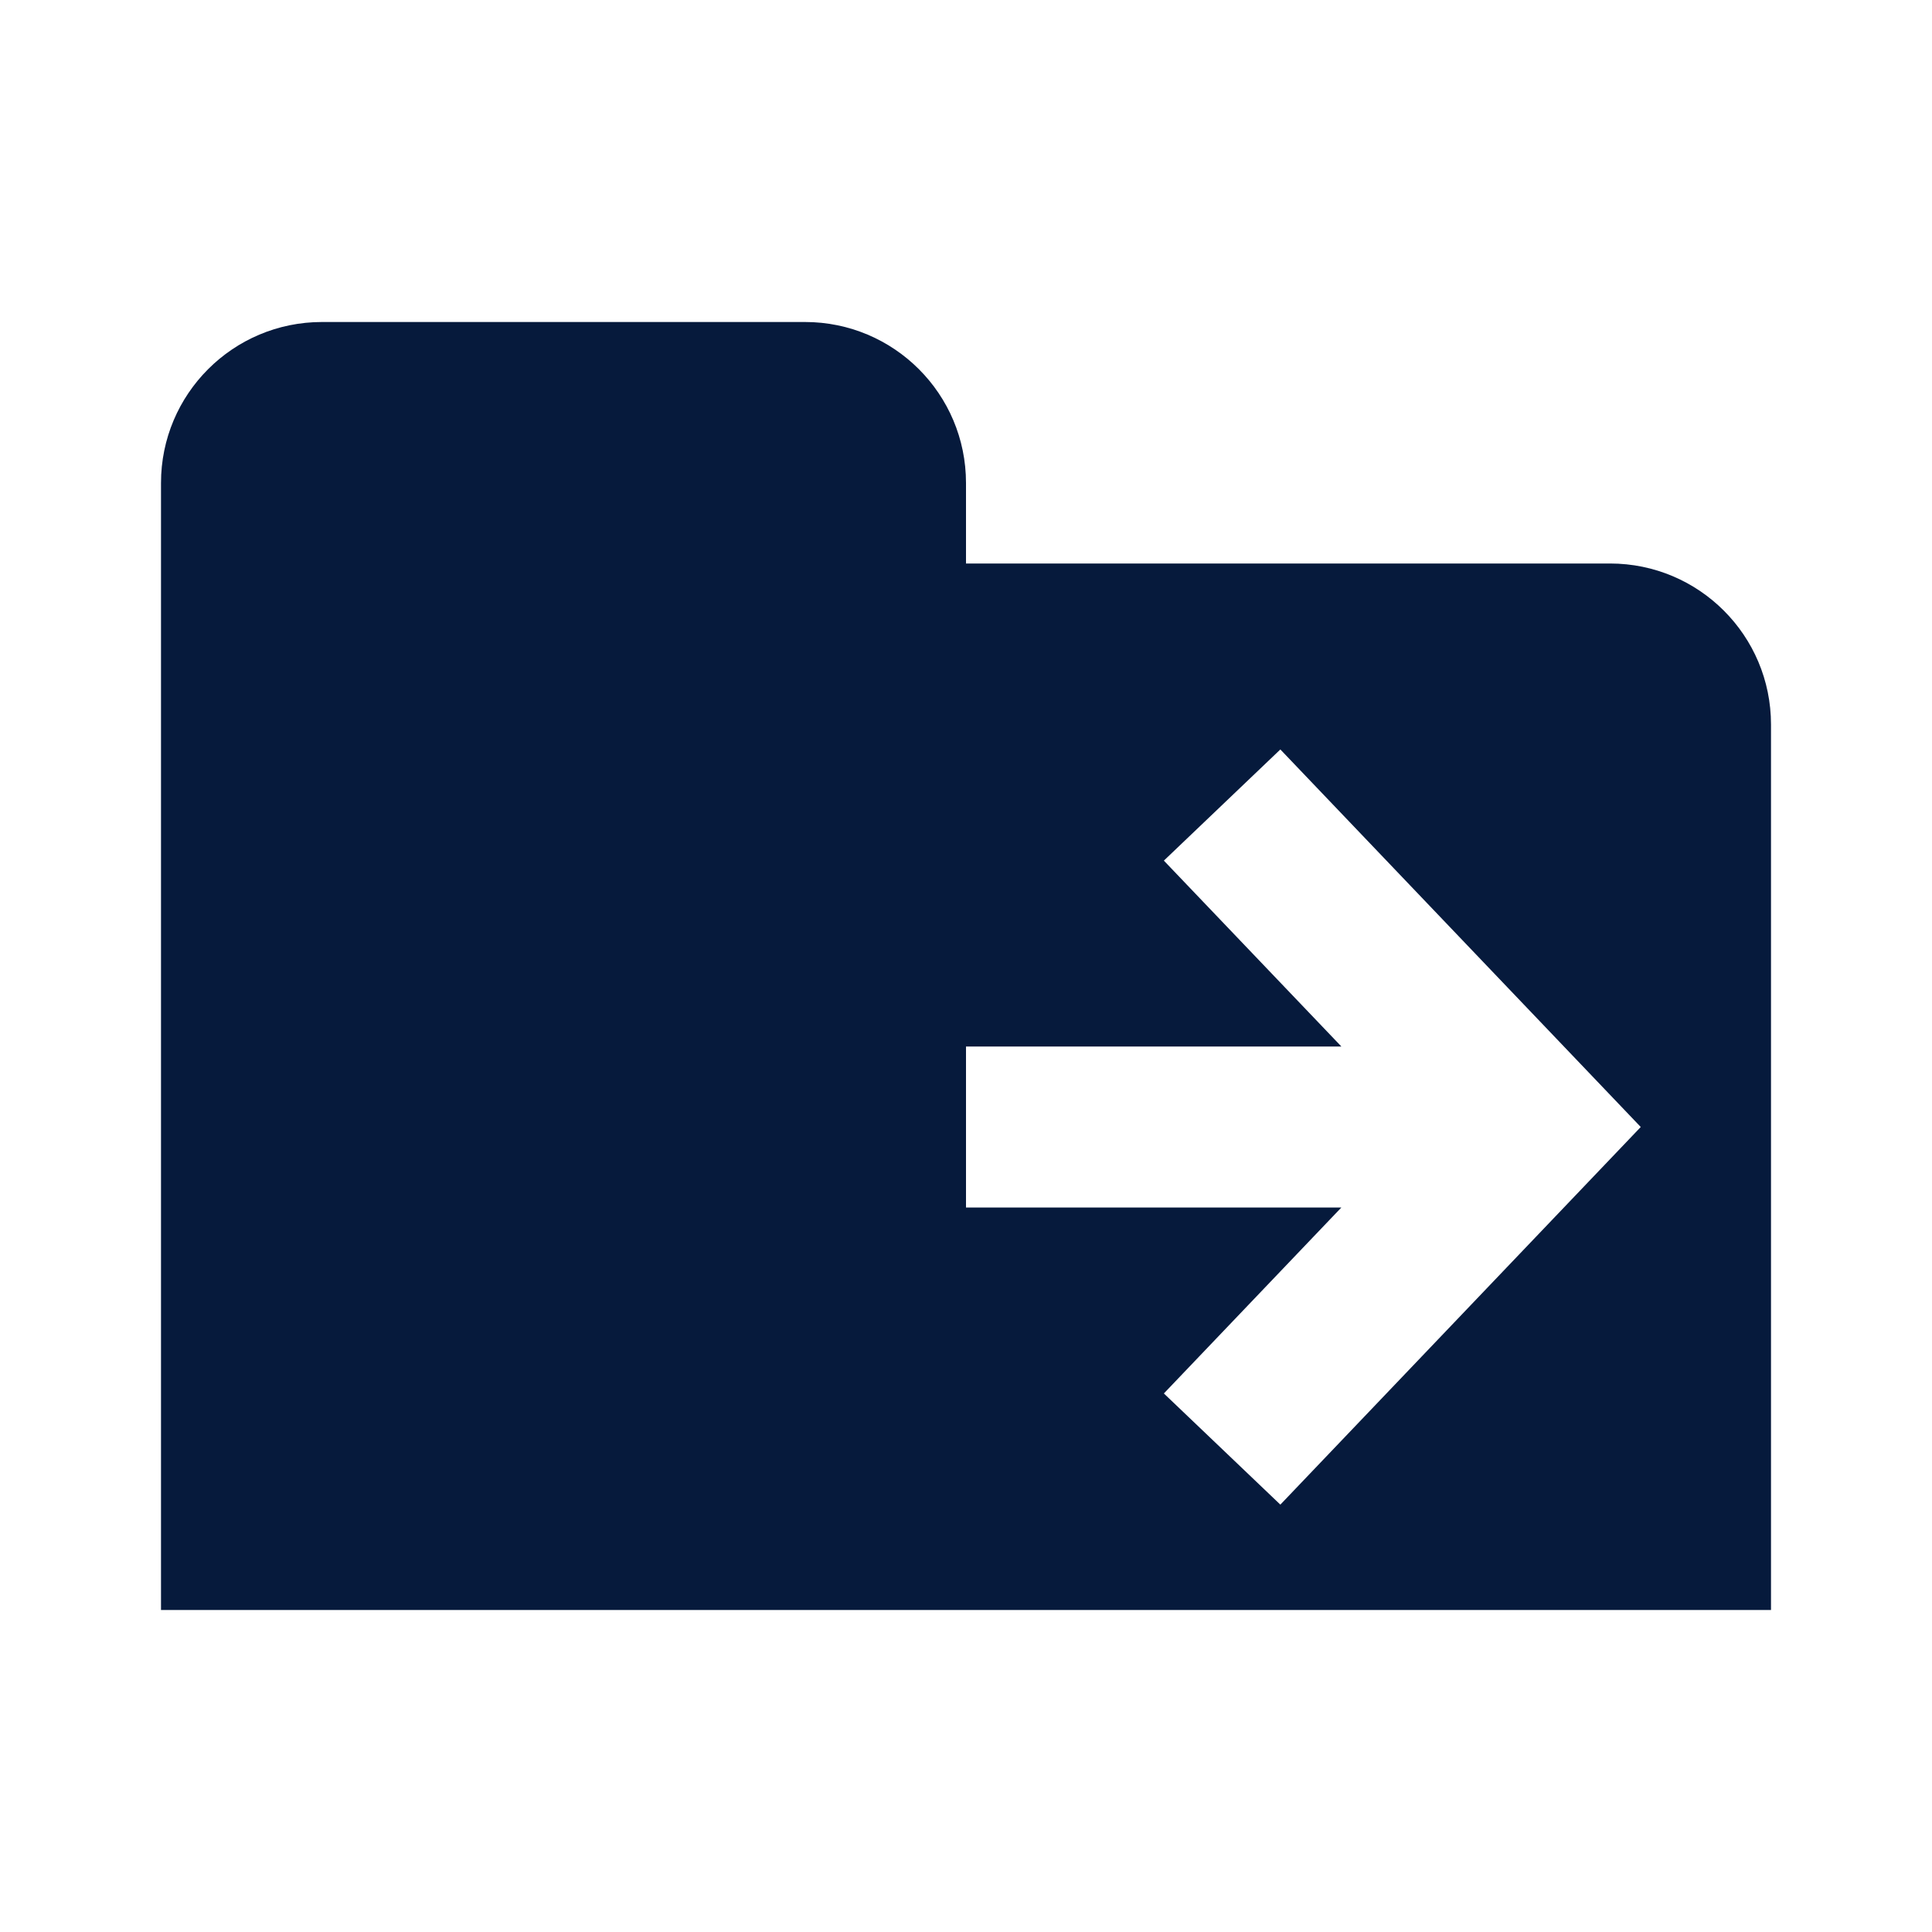 <svg width="24" height="24" viewBox="0 0 24 24" fill="none" xmlns="http://www.w3.org/2000/svg">
<path fill-rule="evenodd" clip-rule="evenodd" d="M4 4C2.895 4 2 4.895 2 6V20H22V9C22 7.895 21.105 7 20 7H12V6C12 4.895 11.105 4 10 4H4ZM14.458 17.31L16.663 15H12V13H16.663L14.458 10.691L15.905 9.31L20.382 14L15.905 18.691L14.458 17.31Z" fill="#061A3C"/>
</svg>
